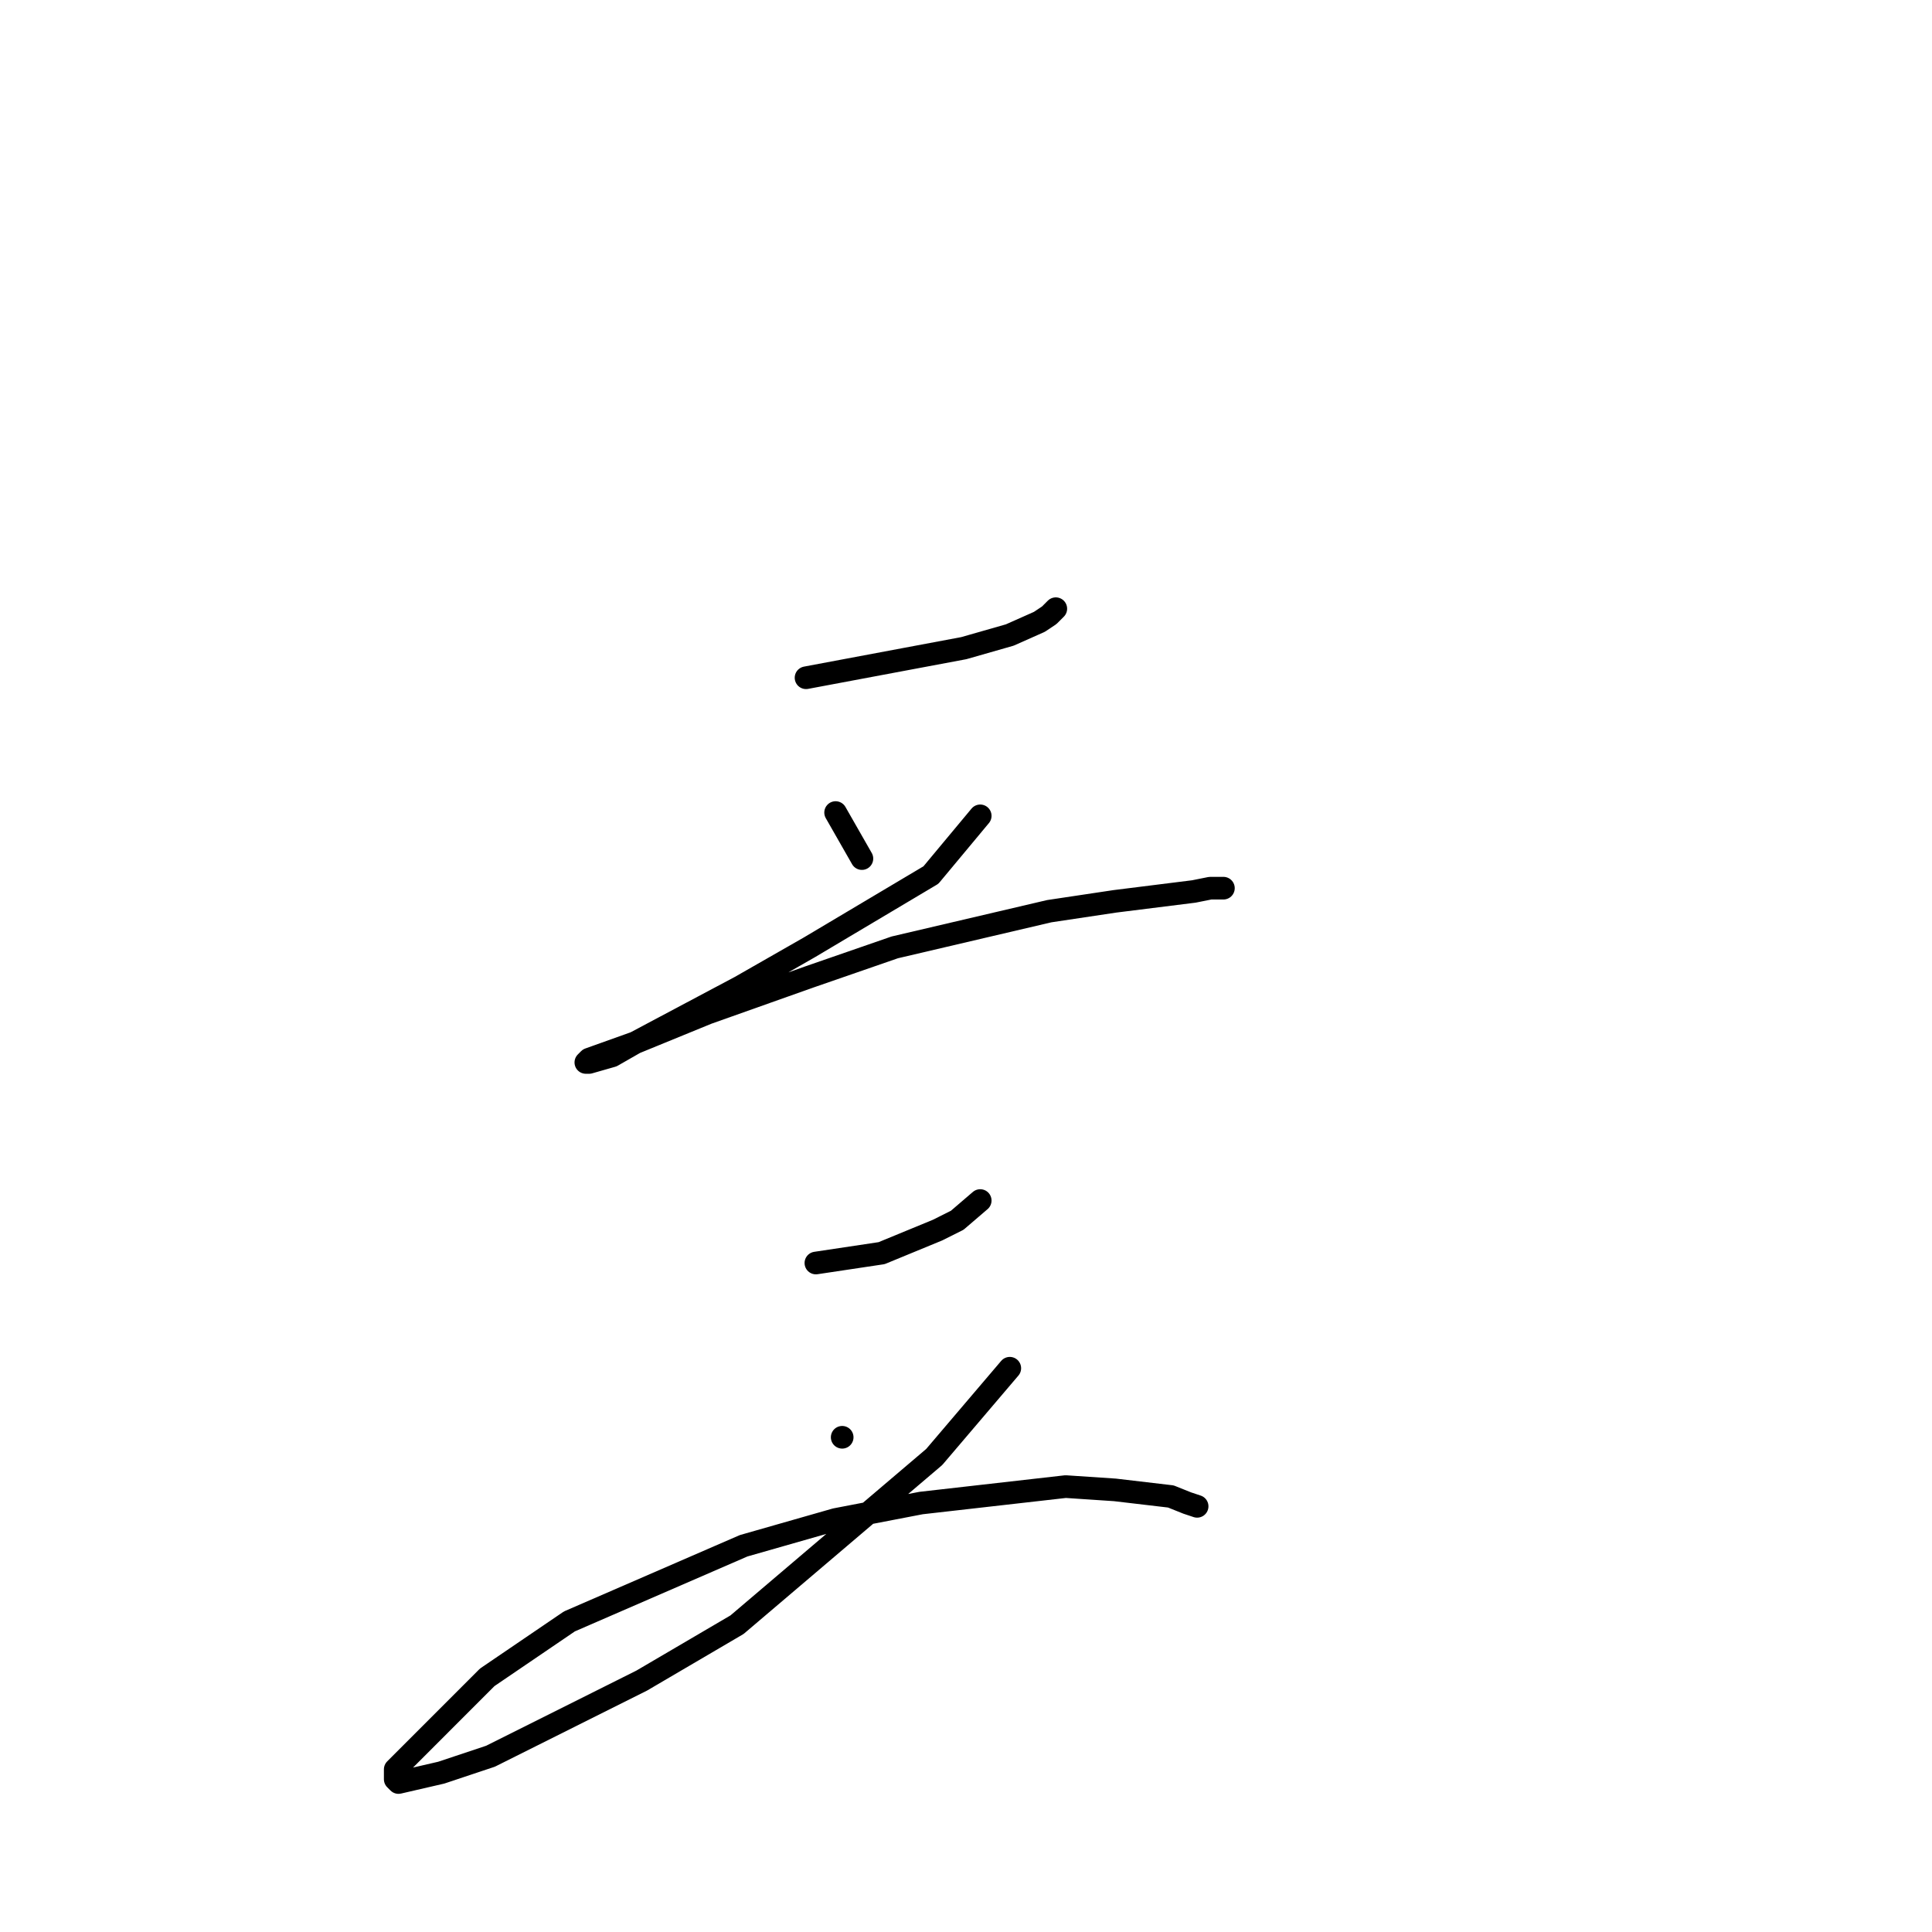 <?xml version="1.0" standalone="no"?>
    <svg width="256" height="256" xmlns="http://www.w3.org/2000/svg" version="1.1">
    <polyline stroke="black" stroke-width="3" stroke-linecap="round" fill="transparent" stroke-linejoin="round" points="106.804 89.805 127.707 85.884 133.803 84.141 137.723 82.398 139.029 81.527 139.9 80.656 139.9 80.656 " />
        <polyline stroke="black" stroke-width="3" stroke-linecap="round" fill="transparent" stroke-linejoin="round" points="110.723 107.668 114.207 113.767 114.207 113.767 " />
        <polyline stroke="black" stroke-width="3" stroke-linecap="round" fill="transparent" stroke-linejoin="round" points="129.884 108.104 123.352 115.946 107.239 125.531 98.094 130.759 84.159 138.165 81.111 139.908 78.062 140.78 77.627 140.78 78.062 140.344 84.159 138.165 93.74 134.244 107.239 129.452 118.562 125.531 139.029 120.738 147.739 119.431 158.19 118.124 160.367 117.688 162.109 117.688 162.109 117.688 " />
        <polyline stroke="black" stroke-width="3" stroke-linecap="round" fill="transparent" stroke-linejoin="round" points="108.11 167.356 116.82 166.049 124.223 162.999 126.836 161.692 129.884 159.078 129.884 159.078 " />
        <polyline stroke="black" stroke-width="3" stroke-linecap="round" fill="transparent" stroke-linejoin="round" points="111.594 190.447 111.594 190.447 " />
        <polyline stroke="black" stroke-width="3" stroke-linecap="round" fill="transparent" stroke-linejoin="round" points="133.803 181.298 123.787 193.061 97.659 215.281 85.03 222.687 64.998 232.708 58.466 234.887 52.805 236.194 52.369 235.758 52.369 235.758 52.369 234.451 64.563 222.252 75.45 214.845 98.53 204.825 110.723 201.339 122.046 199.161 141.207 196.982 147.739 197.418 155.142 198.289 157.319 199.161 158.626 199.596 158.626 199.596 " />
        </svg>